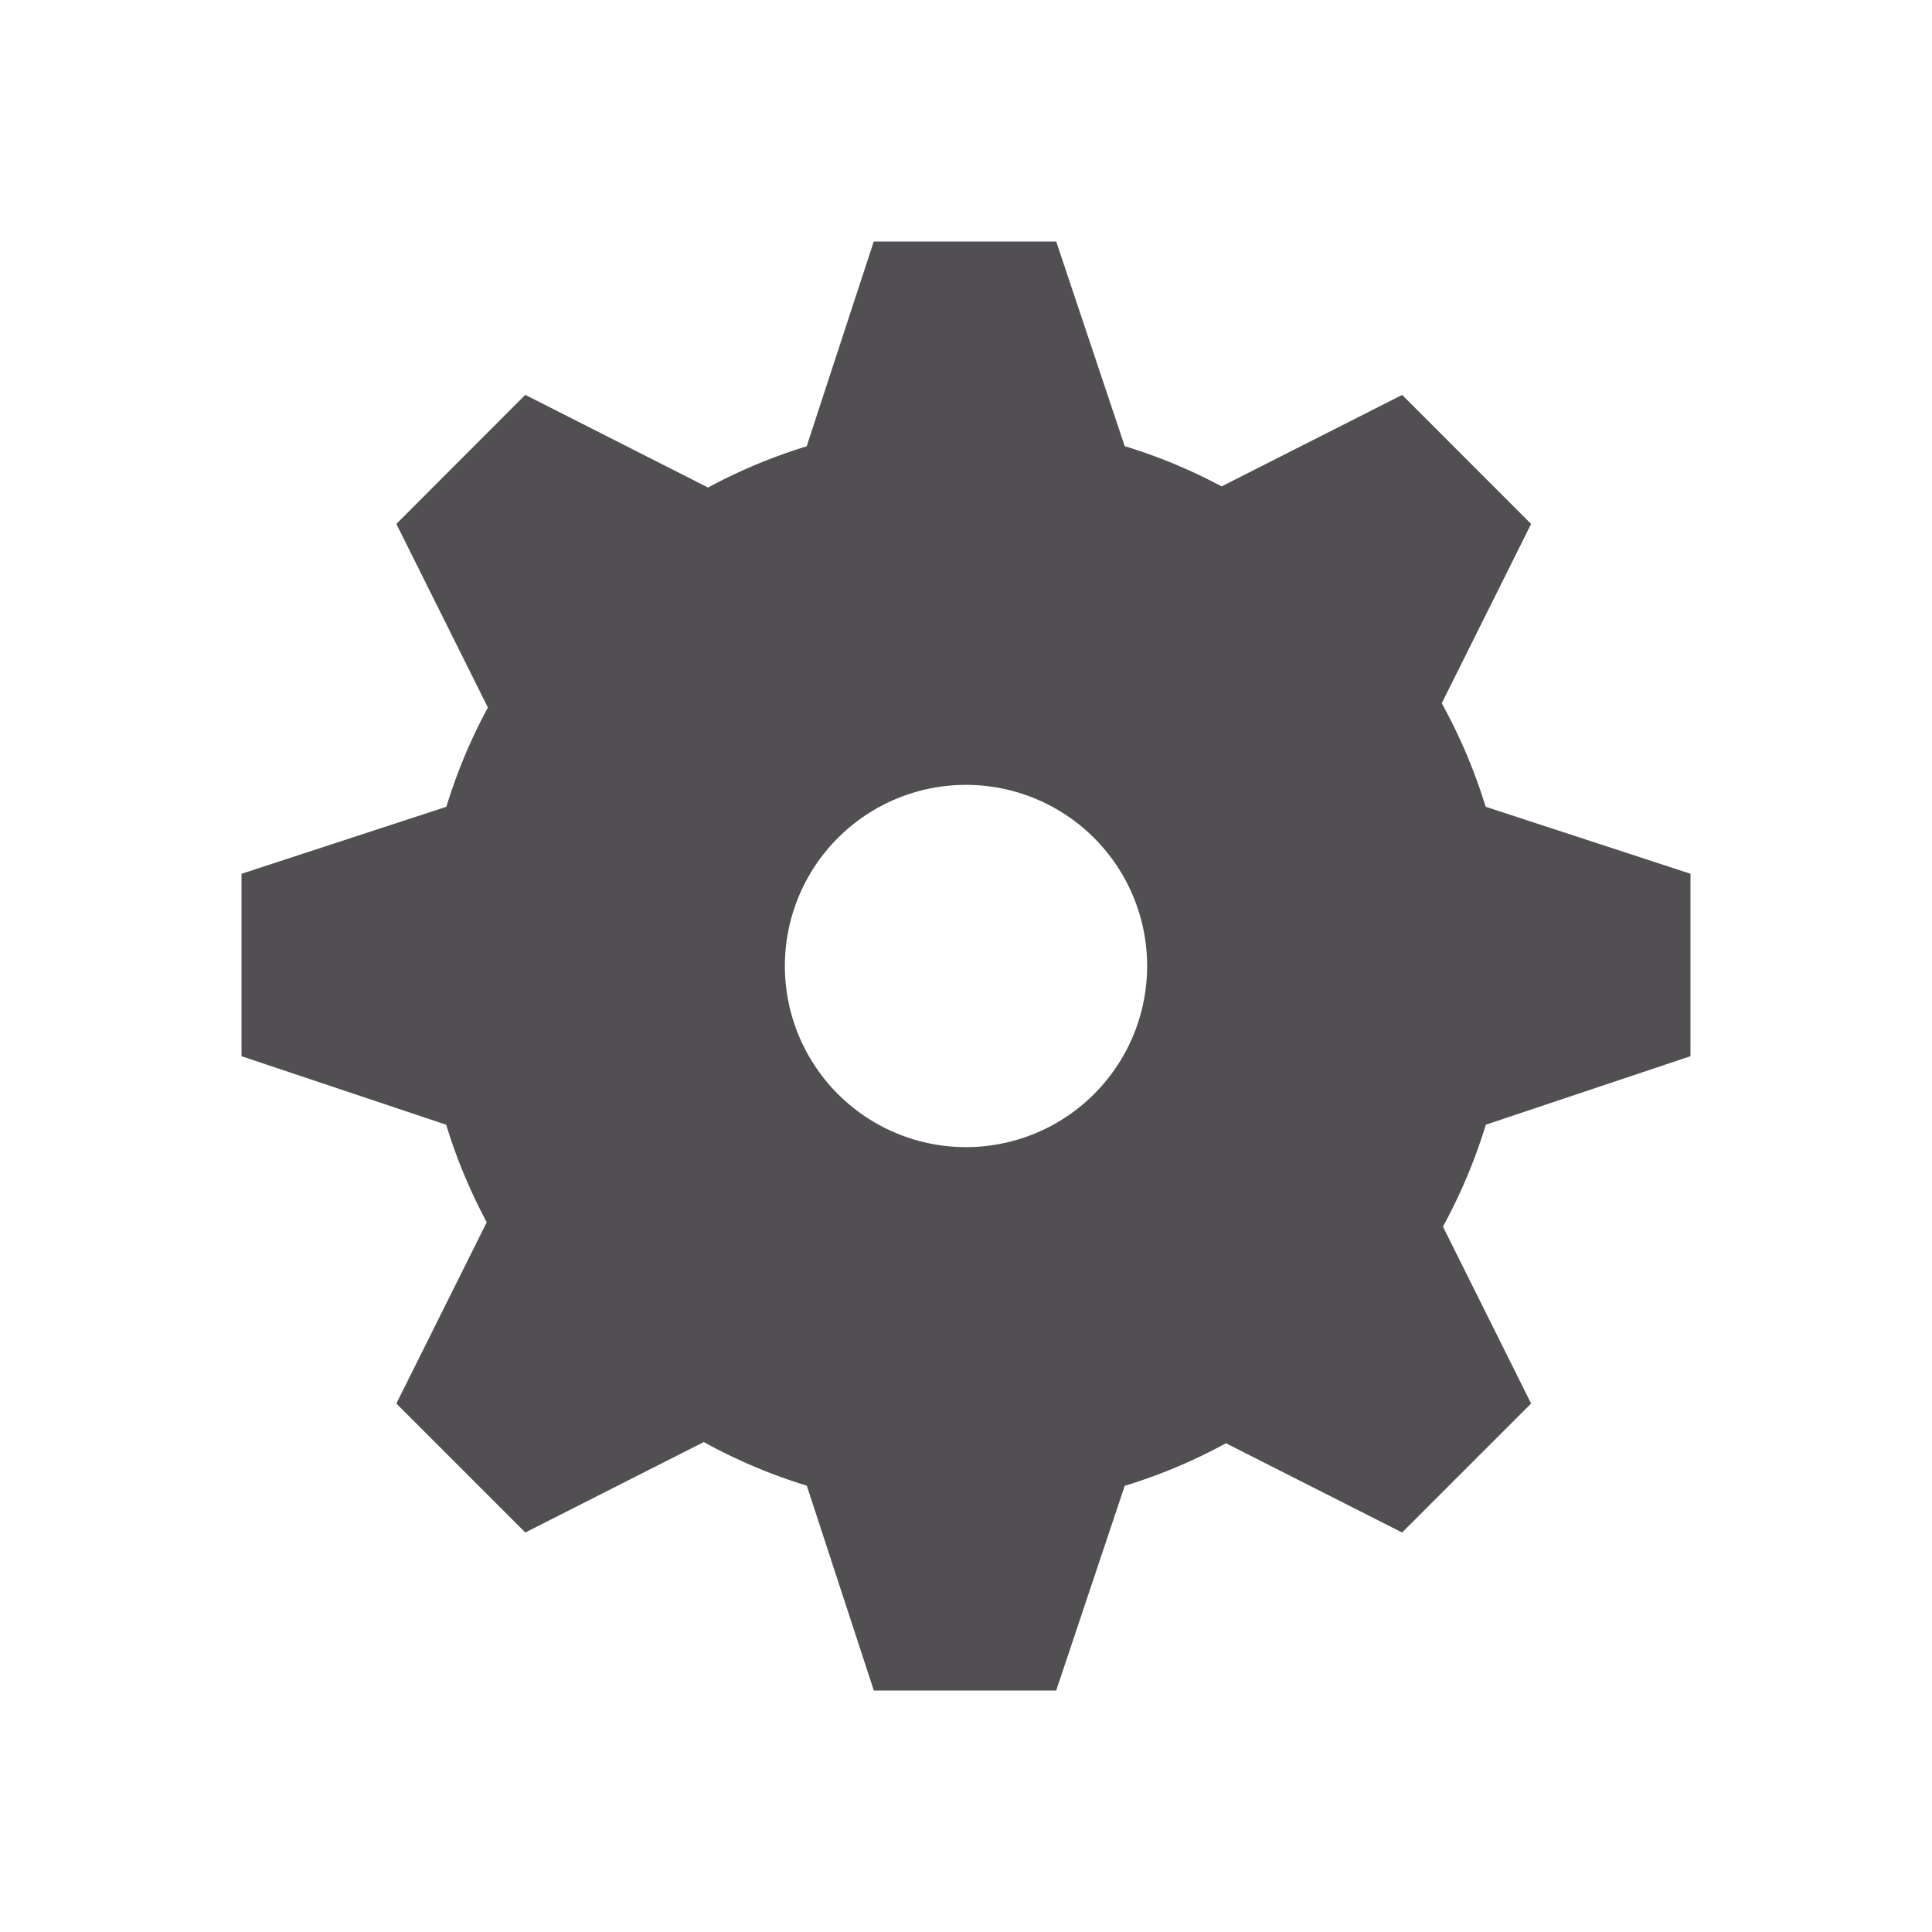 <svg xmlns="http://www.w3.org/2000/svg" viewBox="0 0 32 32"><path fill="#524F53" fill-rule="evenodd" d="M13.362 24.607a8.946 8.946 0 0 1-1.705-.722l-2.956 1.498-2.136-2.136 1.497-3.003a8.944 8.944 0 0 1-.672-1.615L4 17.494v-3.021l3.393-1.11a8.945 8.945 0 0 1 .688-1.644L6.565 8.678 8.7 6.54l3.028 1.535a8.945 8.945 0 0 1 1.633-.683L14.472 4h3.022l1.135 3.39c.56.17 1.097.395 1.605.666l2.99-1.515 2.136 2.137-1.48 2.97c.298.54.543 1.114.727 1.714L28 14.472v3.022l-3.39 1.135c-.18.59-.42 1.155-.71 1.688l1.46 2.93-2.137 2.136-2.917-1.478c-.529.289-1.09.526-1.677.705L17.494 28h-3.021l-1.11-3.393zM16 19a3 3 0 1 0 0-6 3 3 0 0 0 0 6z"/></svg>